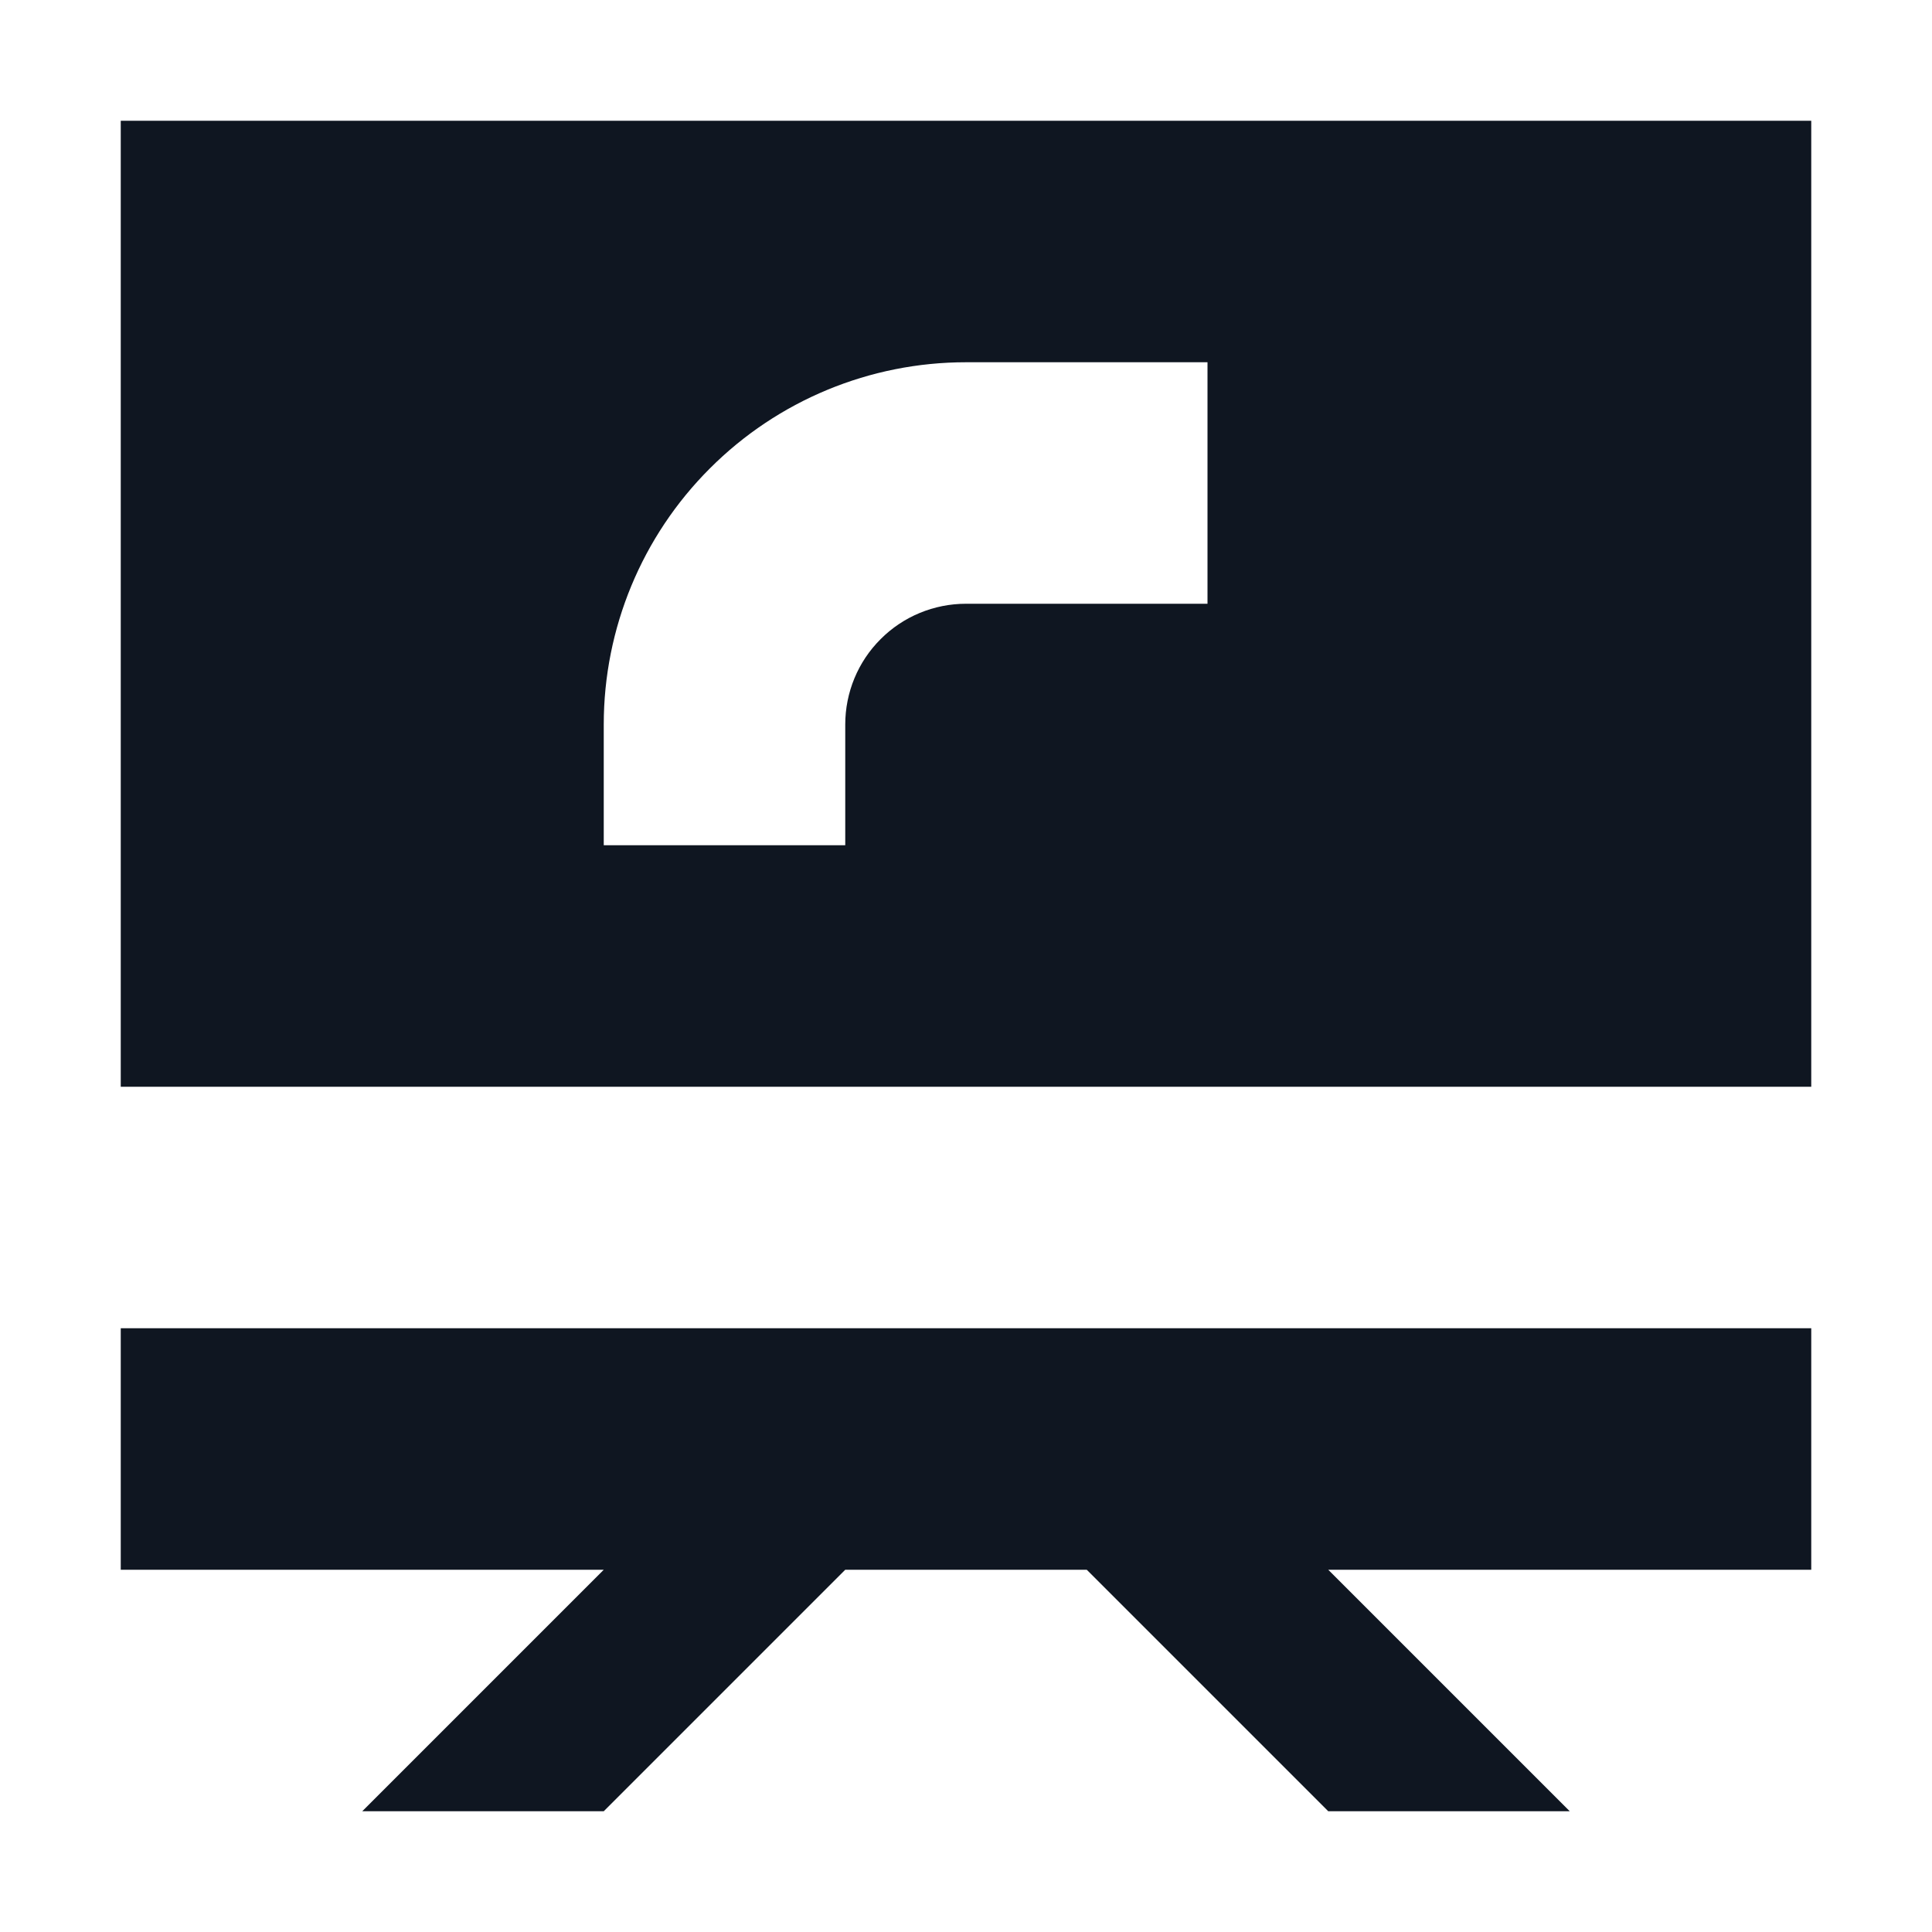 <svg width="16" height="16" viewBox="0 0 16 16" fill="none" xmlns="http://www.w3.org/2000/svg">
<path d="M1 1V9H15V1H1ZM10 5H8C7.735 5 7.48 5.105 7.293 5.293C7.105 5.48 7 5.735 7 6V7H5V6C5 5.204 5.316 4.441 5.879 3.879C6.441 3.316 7.204 3 8 3H10V5ZM15 13H11L13 15H11L9 13H7L5 15H3L5 13H1V11H15V13Z" fill="#0F1621"/>
</svg>
